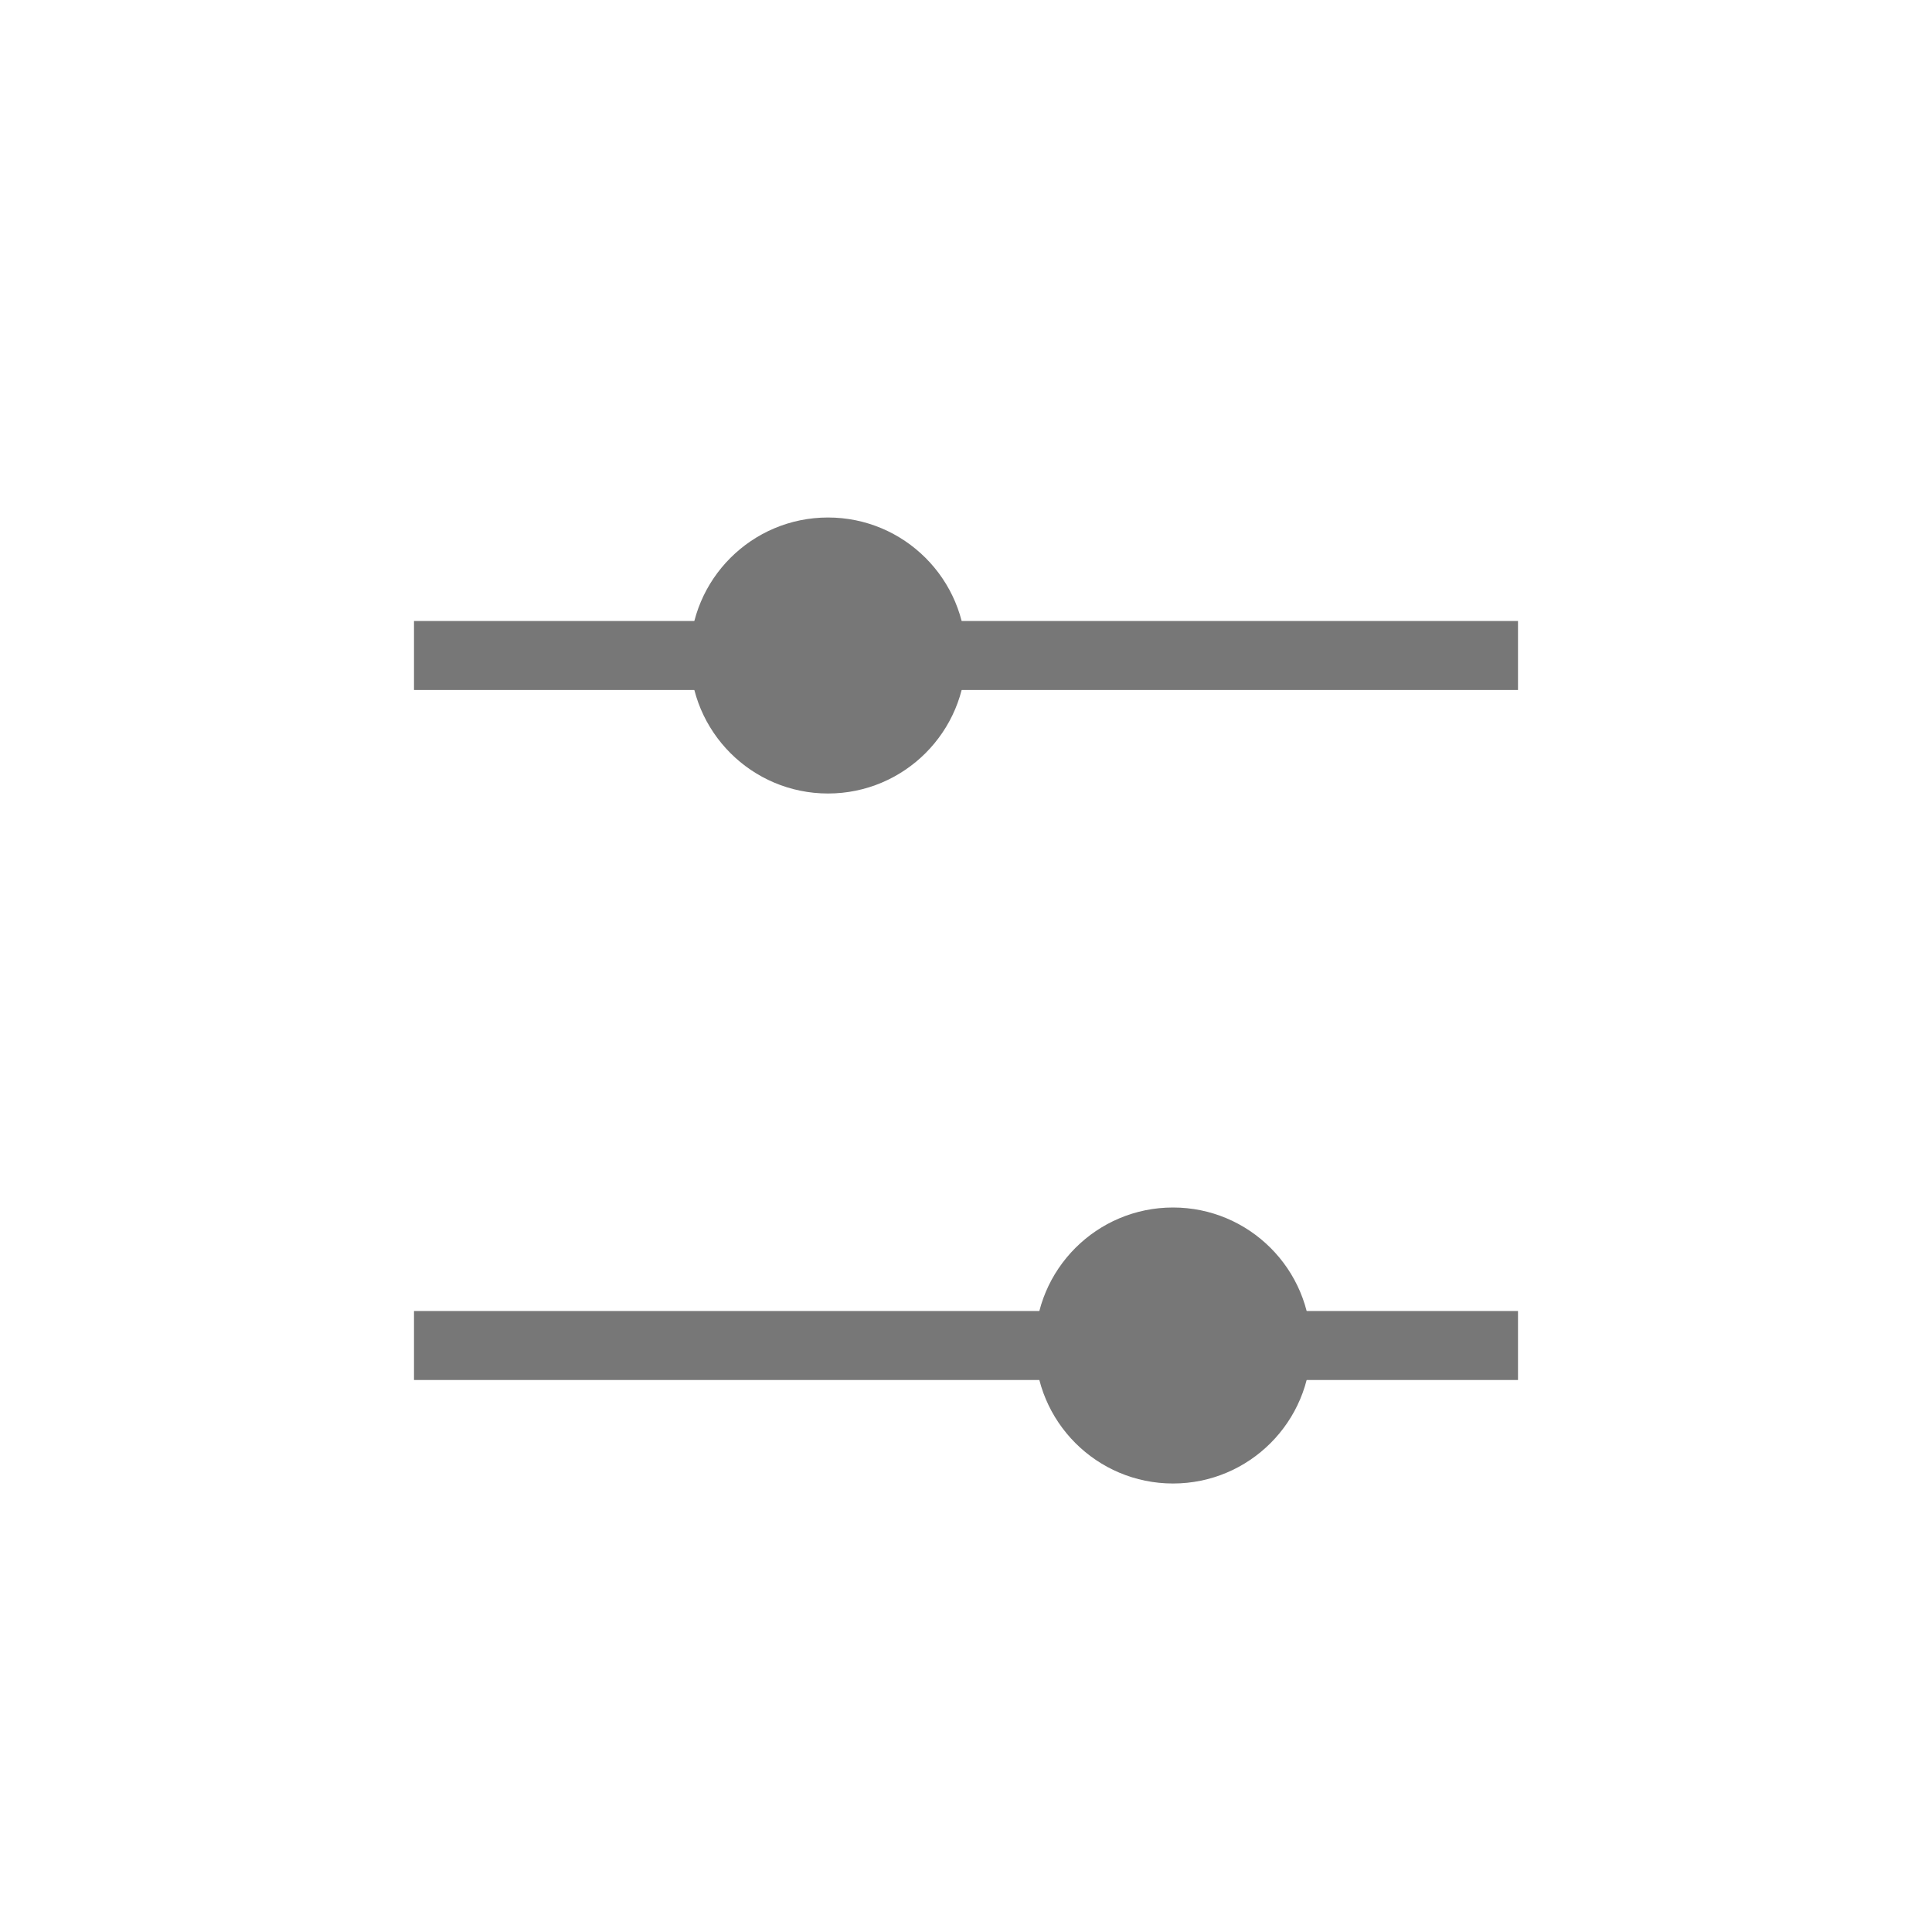 <?xml version="1.0" encoding="utf-8"?>
<!-- Generator: Adobe Illustrator 24.1.0, SVG Export Plug-In . SVG Version: 6.00 Build 0)  -->
<svg version="1.1" id="Layer_1" xmlns="http://www.w3.org/2000/svg" xmlns:xlink="http://www.w3.org/1999/xlink" x="0px" y="0px"
	 viewBox="0 0 28 28" style="enable-background:new 0 0 28 28;" xml:space="preserve">
<style type="text/css">
	.st0{fill:none;stroke:#777777;}
	.st1{fill:#777777;}
</style>
<line class="st0" x1="6" y1="9.5" x2="22" y2="9.5"/>
<line class="st0" x1="6" y1="19.5" x2="22" y2="19.5"/>
<circle class="st1" cx="12" cy="9.5" r="2"/>
<circle class="st1" cx="17" cy="19.5" r="2"/>
</svg>
